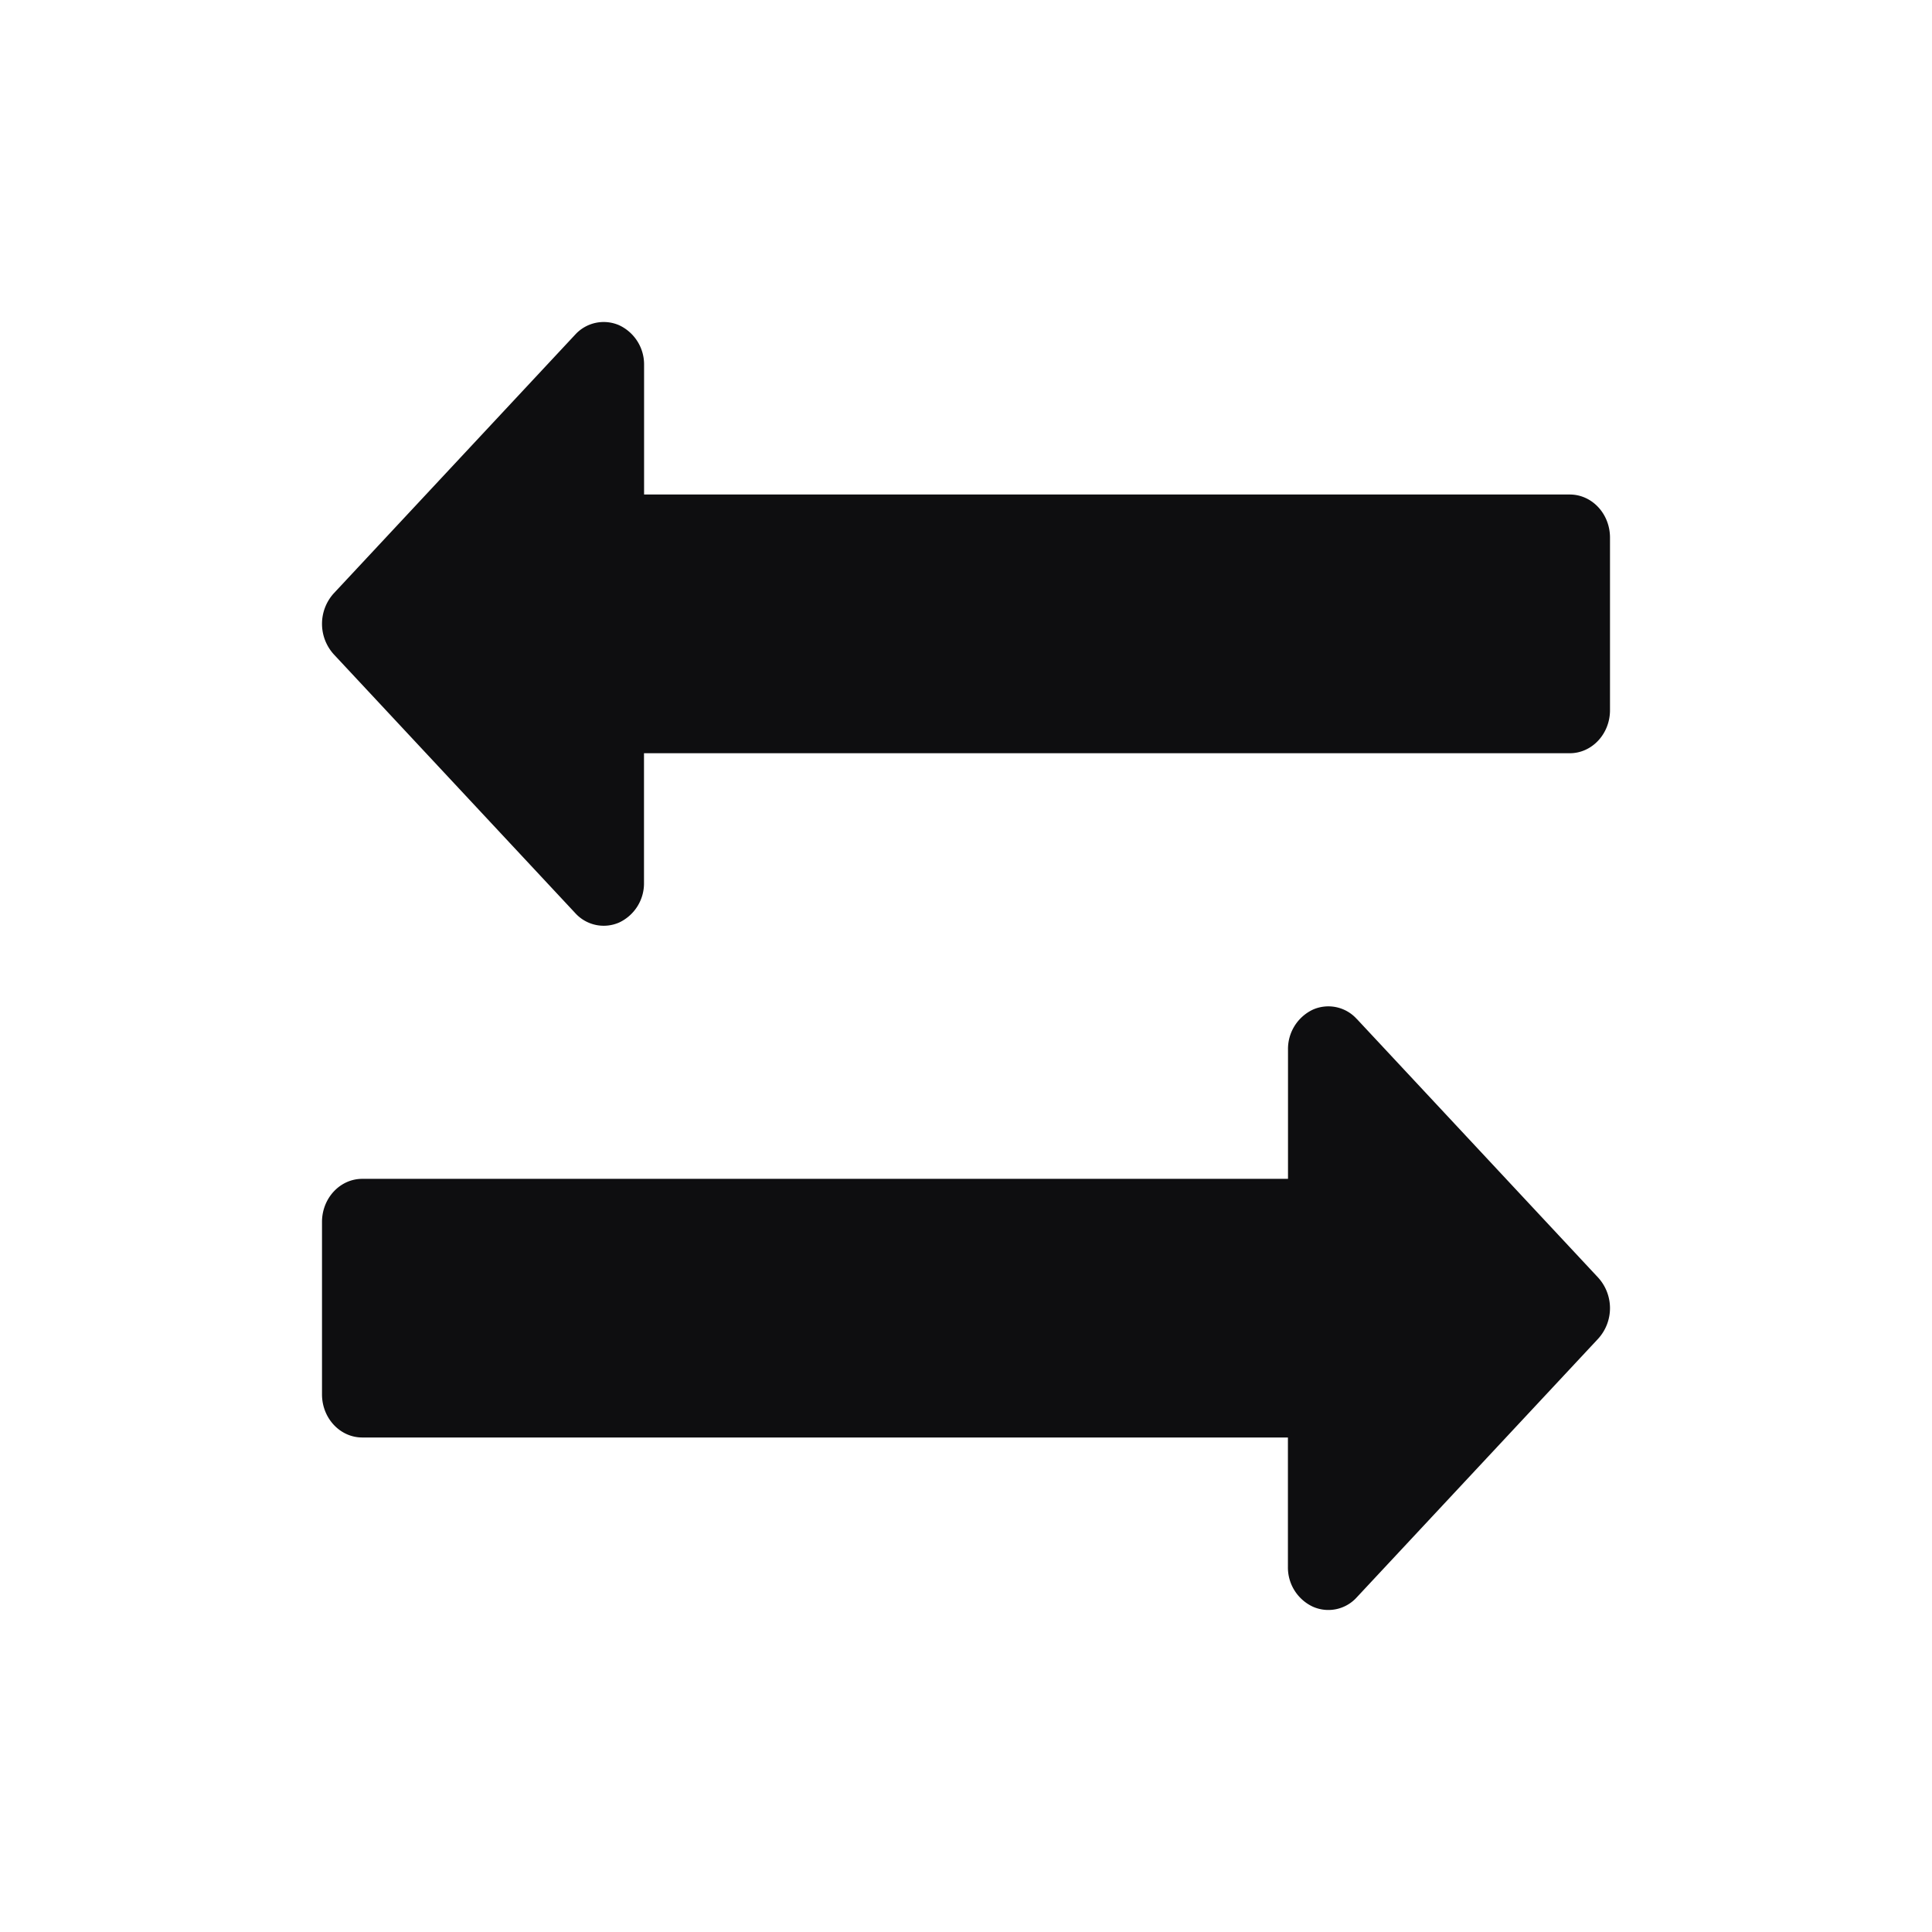 <svg width="24" height="24" viewBox="0 0 24 24" xmlns="http://www.w3.org/2000/svg" fill="#0E0E10"><path d="M8 6.143h11.5c.276 0 .5.239.5.536v2.143c0 .295-.224.535-.5.535H8v1.607a.537.537 0 01-.309.496.477.477 0 01-.545-.117l-3-3.215a.564.564 0 010-.757l3-3.215a.479.479 0 01.545-.116.537.537 0 01.31.496v1.607zm8.854 6.514l3 3.215a.564.564 0 010 .757l-3 3.214a.475.475 0 01-.545.116.537.537 0 01-.31-.495v-1.607H4.5c-.276 0-.5-.24-.5-.536V15.18c0-.296.224-.536.5-.536H16v-1.607a.54.54 0 01.309-.495.475.475 0 01.545.116z"/></svg>